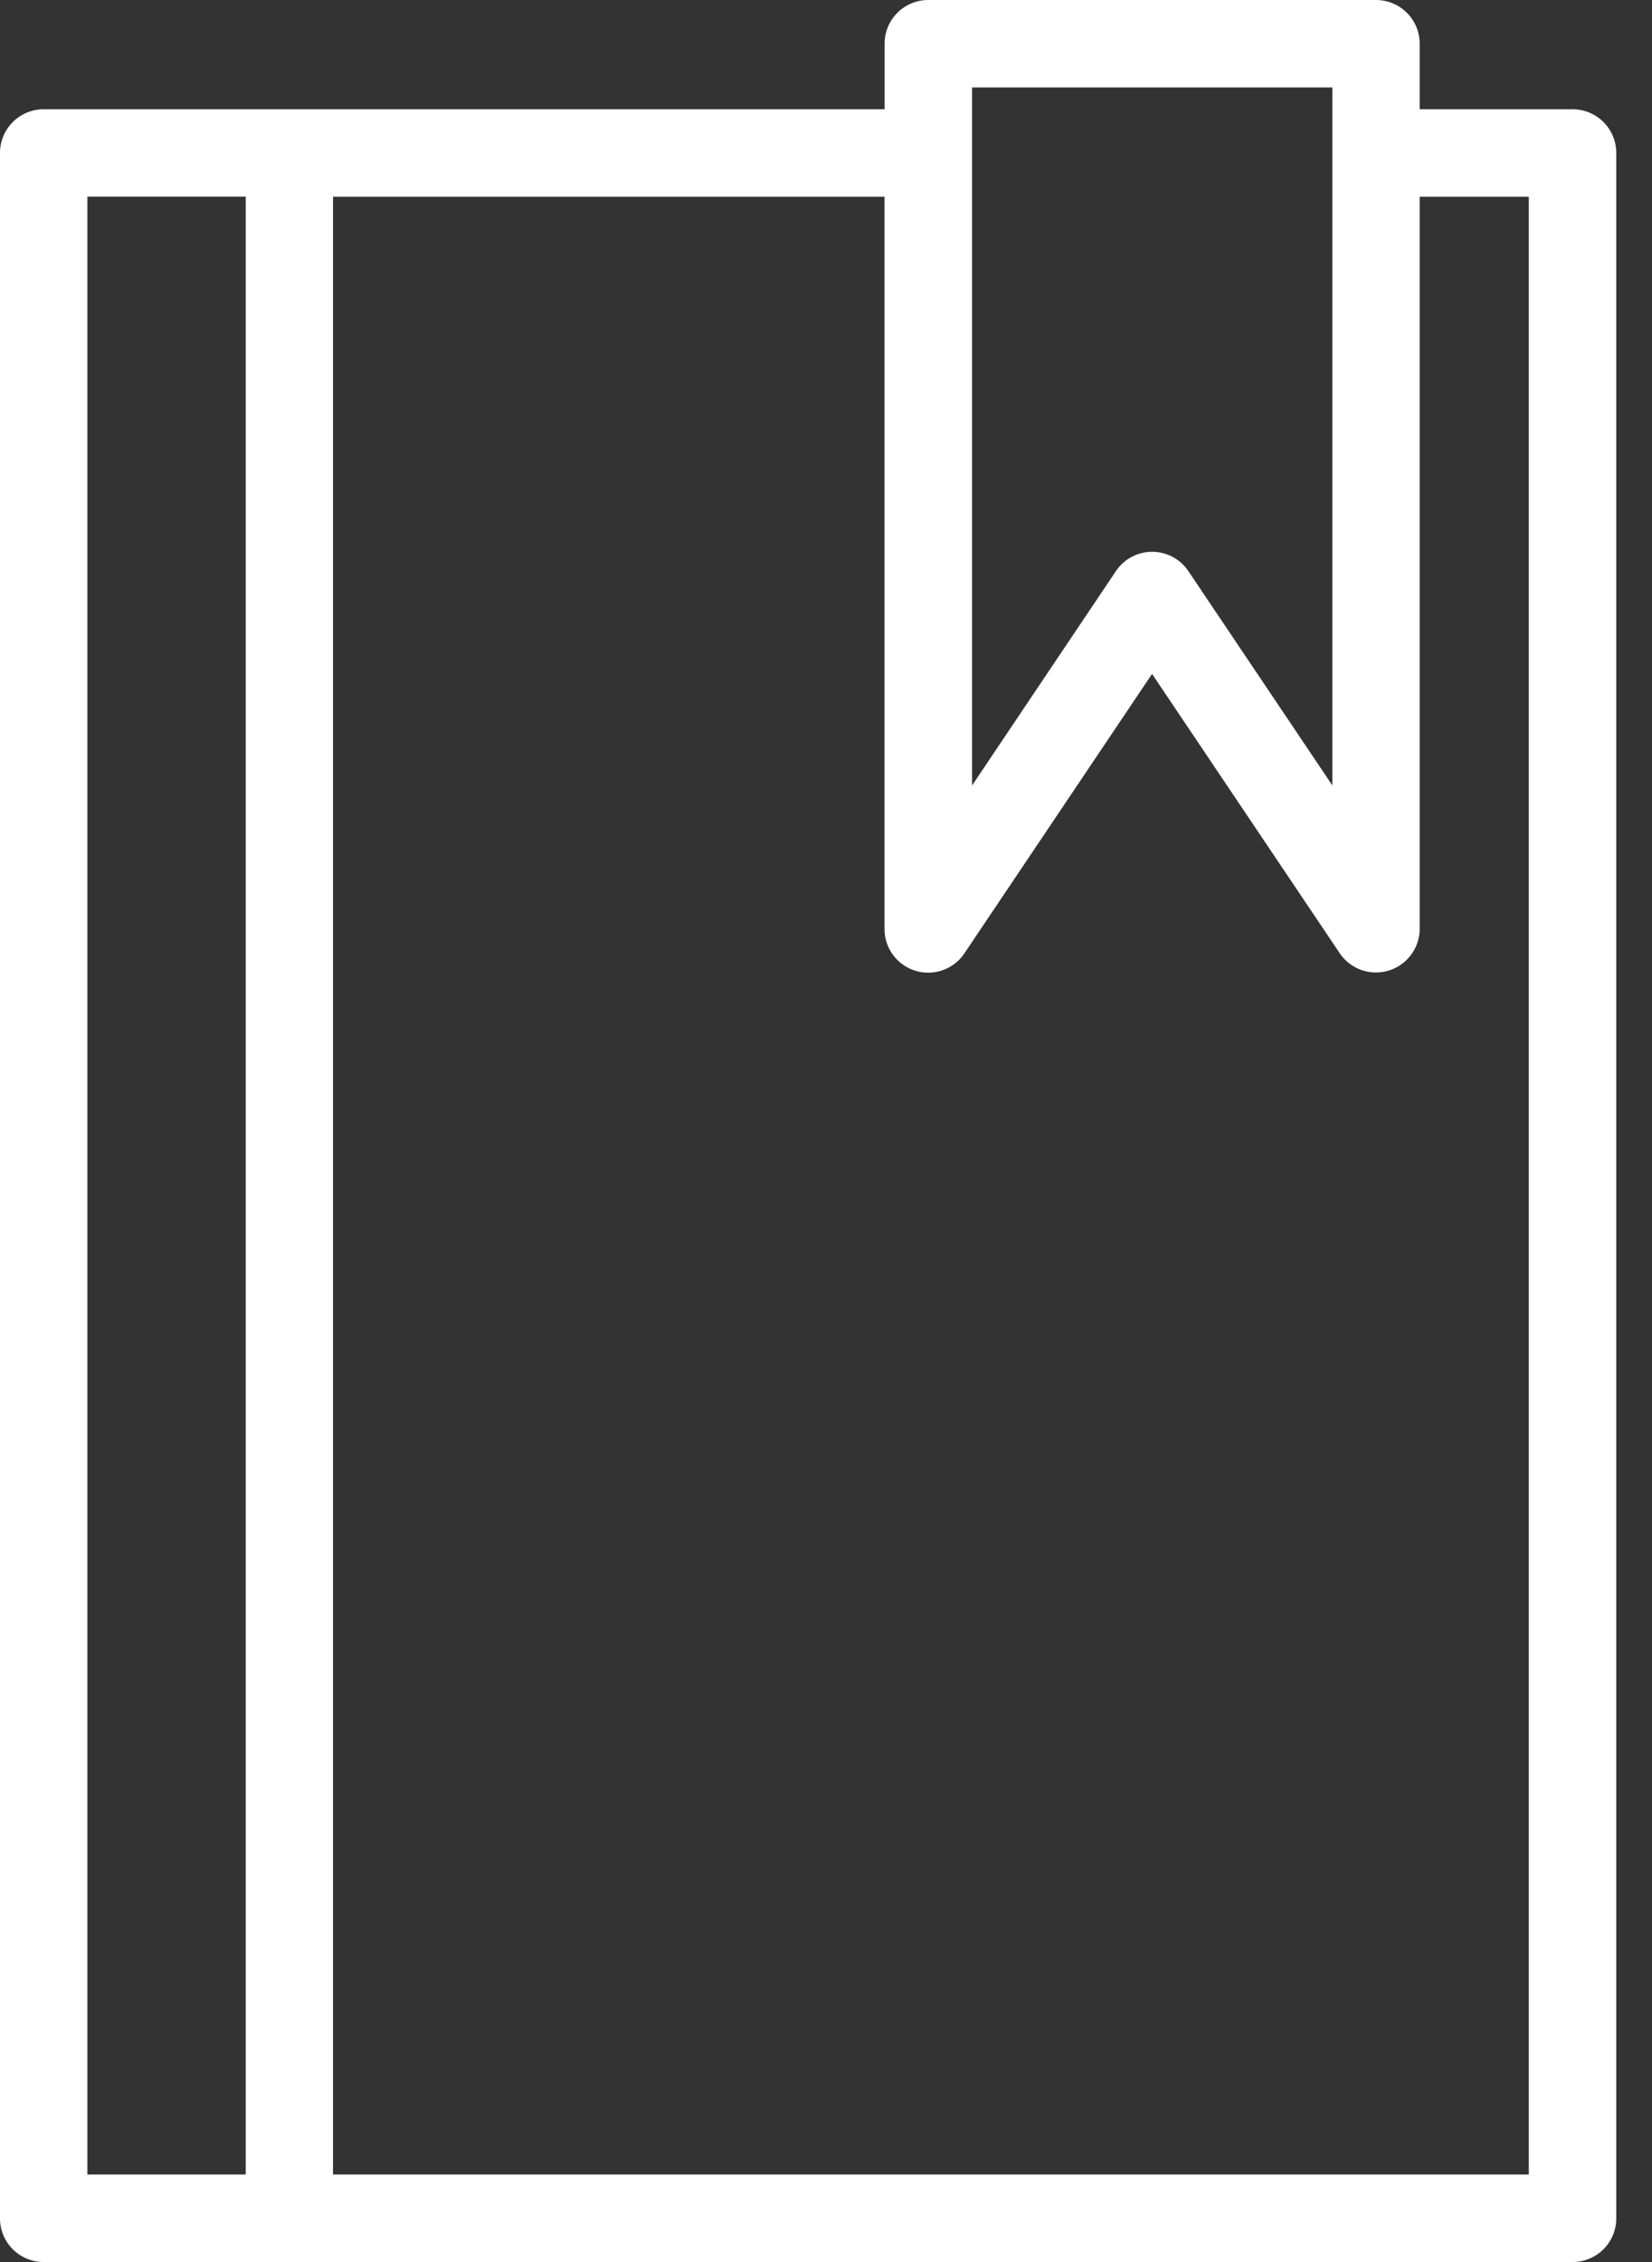 <svg width="19" height="26" fill="none" xmlns="http://www.w3.org/2000/svg"><rect width="100%" height="100%" fill="#333333" stroke="none"/><path d="M18.087 1.256h-1.759V.502A.502.502 0 0015.826 0h-5.15a.502.502 0 00-.502.502v.754H.502A.502.502 0 000 1.758v23.74c0 .277.225.502.502.502h17.585a.502.502 0 00.502-.502V1.758a.502.502 0 00-.502-.502zm-6.908-.251h4.145v8.023l-1.656-2.463a.502.502 0 00-.834 0L11.18 9.028V1.005zM1.005 2.26h1.821v22.734H1.005V2.261zm16.58 22.734H3.83V2.261h6.343v8.415a.502.502 0 00.92.28l2.157-3.21 2.158 3.21a.503.503 0 00.92-.28V2.261h1.255v22.734z" fill="#fff"/></svg>